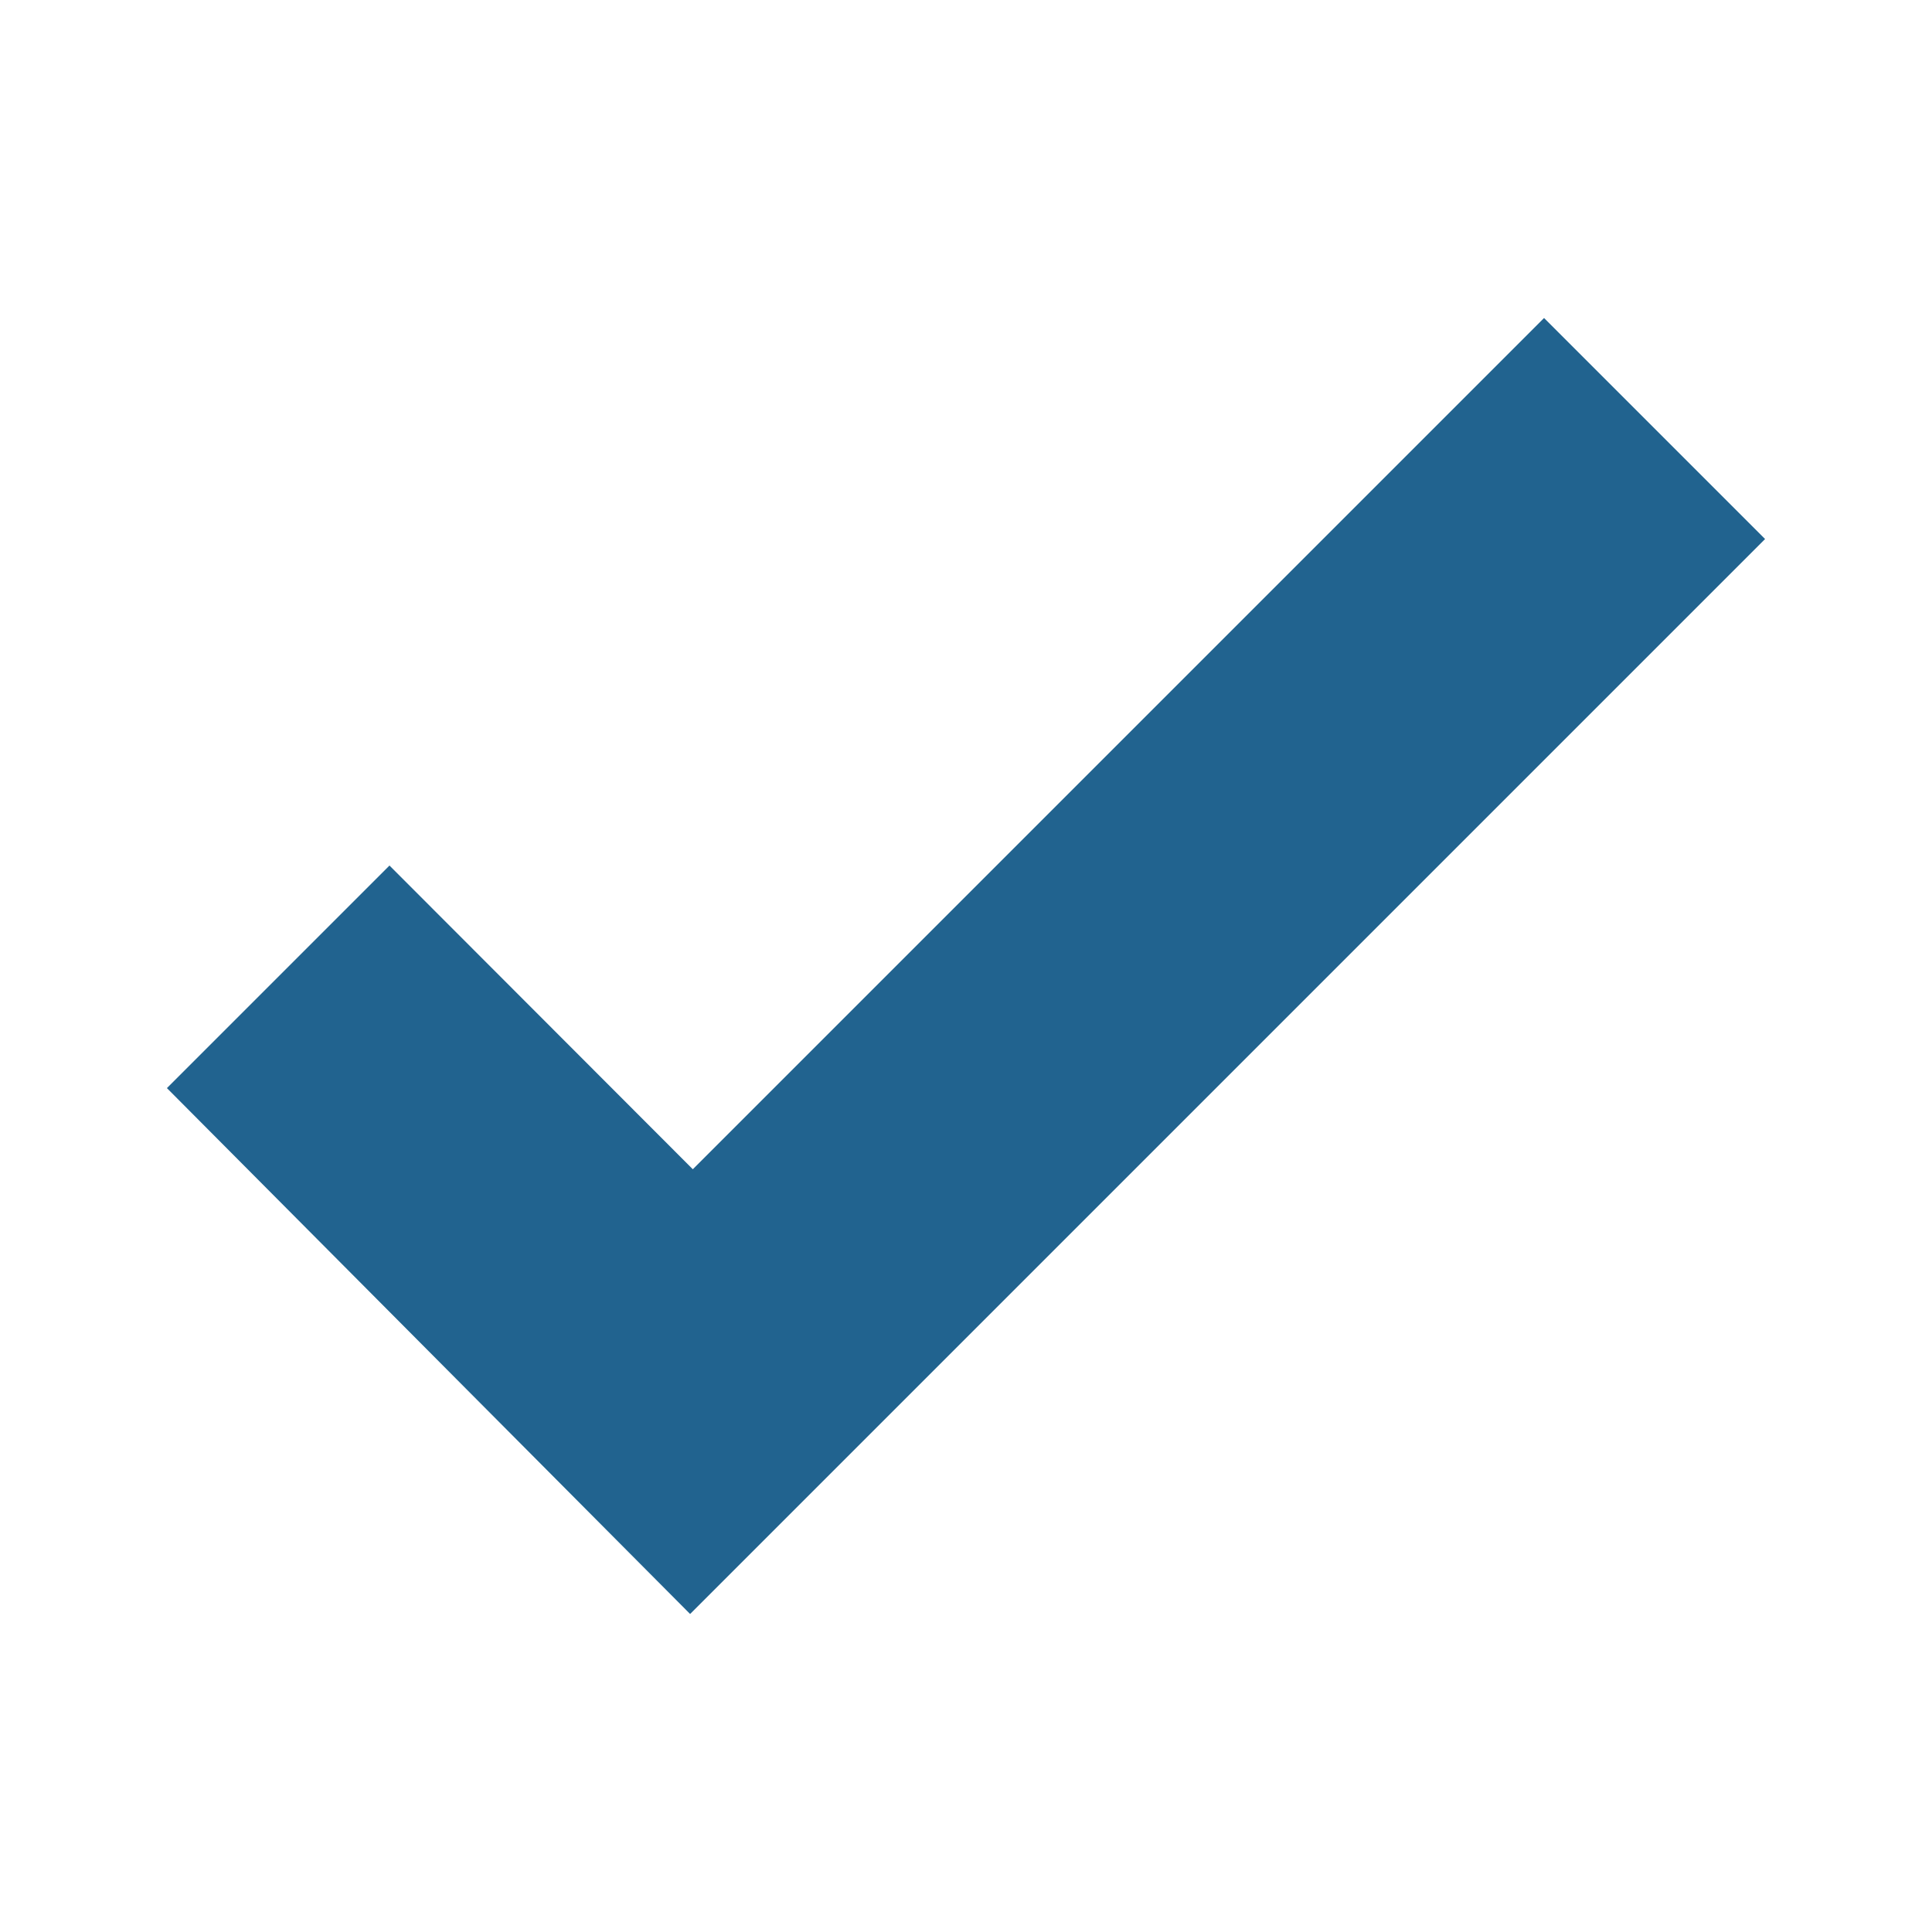 <svg id="Layer_1" data-name="Layer 1" xmlns="http://www.w3.org/2000/svg" viewBox="0 0 50 50"><defs><style>.cls-1{fill:#21638f;}</style></defs><title>blue-check</title><polygon class="cls-1" points="4.32 28.16 10.08 22.4 17.93 30.26 39.96 8.23 45.68 13.95 17.86 41.77 4.32 28.16"/></svg>